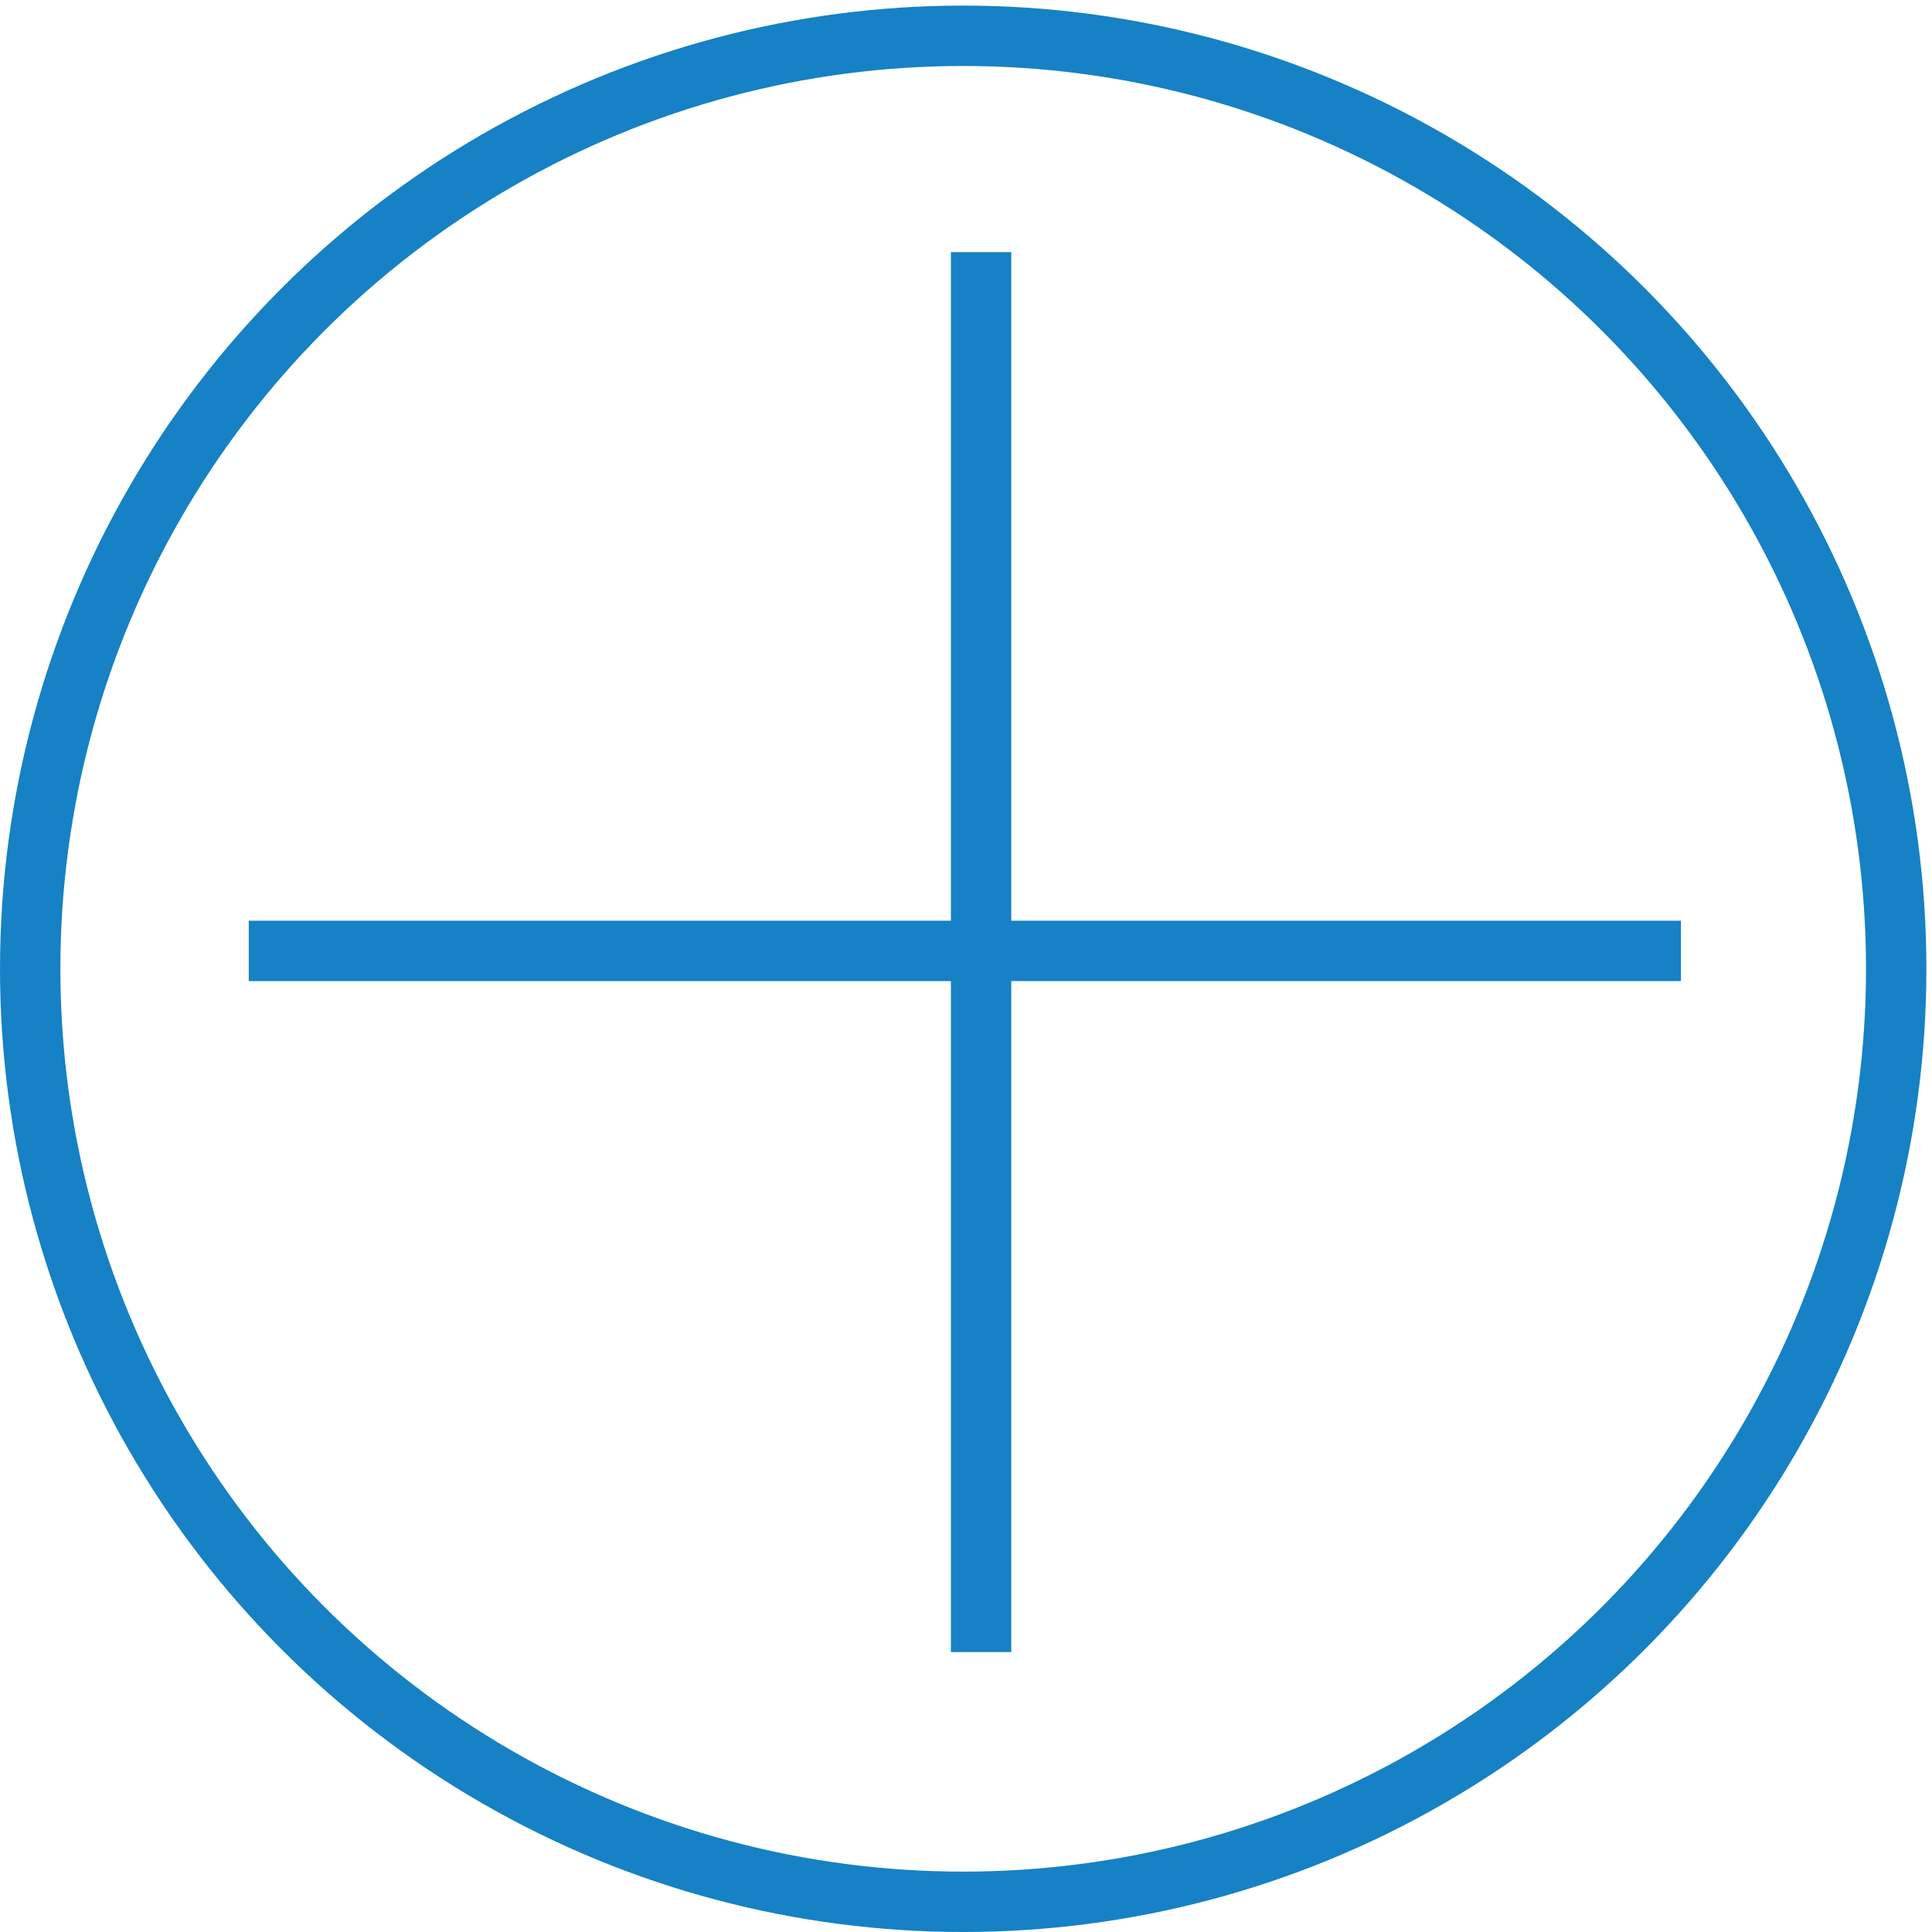 <svg width="256" height="256" viewBox="0 0 256 256" xmlns="http://www.w3.org/2000/svg"><title>Group 2</title><g transform="translate(4 4)" stroke="#1681C4" stroke-width="8" fill="none" fill-rule="evenodd"><circle cx="123.629" cy="124.371" r="123.629"/><path d="M126 33.408V210.91M32.962 122h181.774" stroke-linecap="square"/></g></svg>